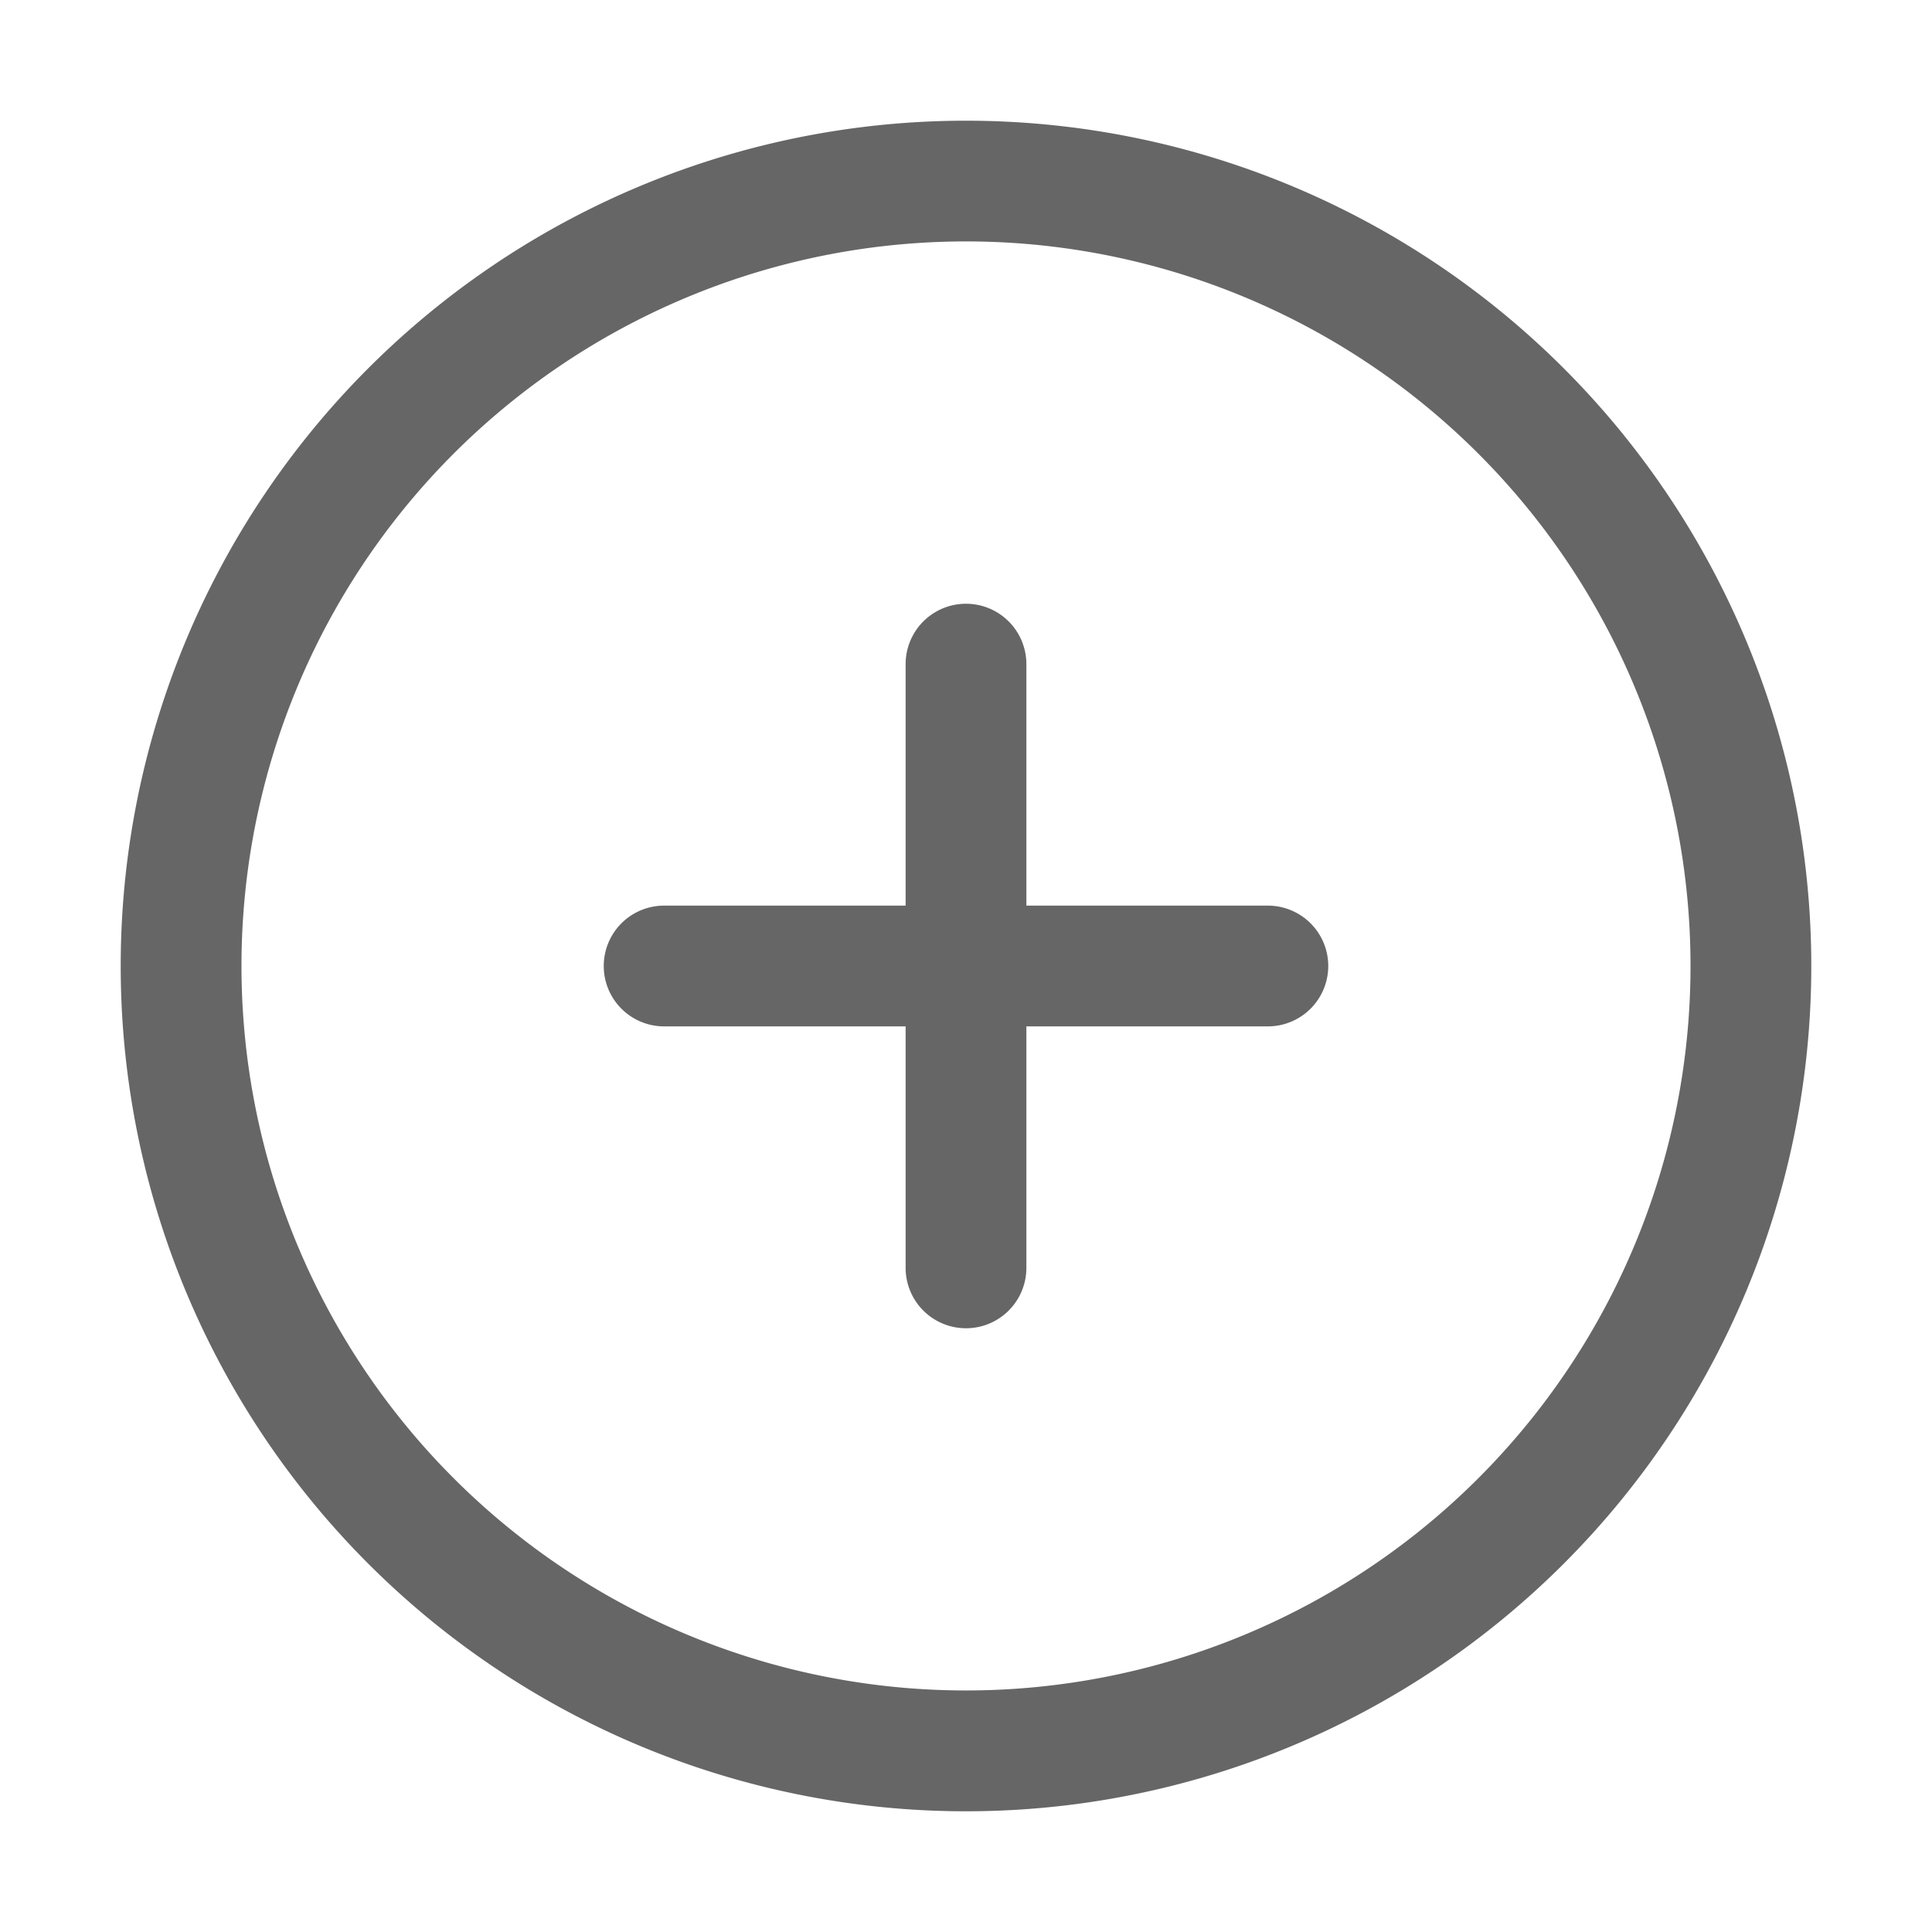 <svg xmlns="http://www.w3.org/2000/svg" fill="none" viewBox="0 0 16 16"><path fill="#666" d="M10.296 13.543A6 6 0 1 1 5.704 2.456a6 6 0 0 1 4.592 11.087ZM3.05 12.95a7 7 0 1 0 9.9-9.9 7 7 0 0 0-9.9 9.9ZM7.5 10.5v-2h-2a.5.5 0 1 1 0-1h2v-2a.5.5 0 1 1 1 0v2h2a.5.5 0 0 1 0 1h-2v2a.5.5 0 0 1-1 0Z" data-follow-fill="#666"/></svg>